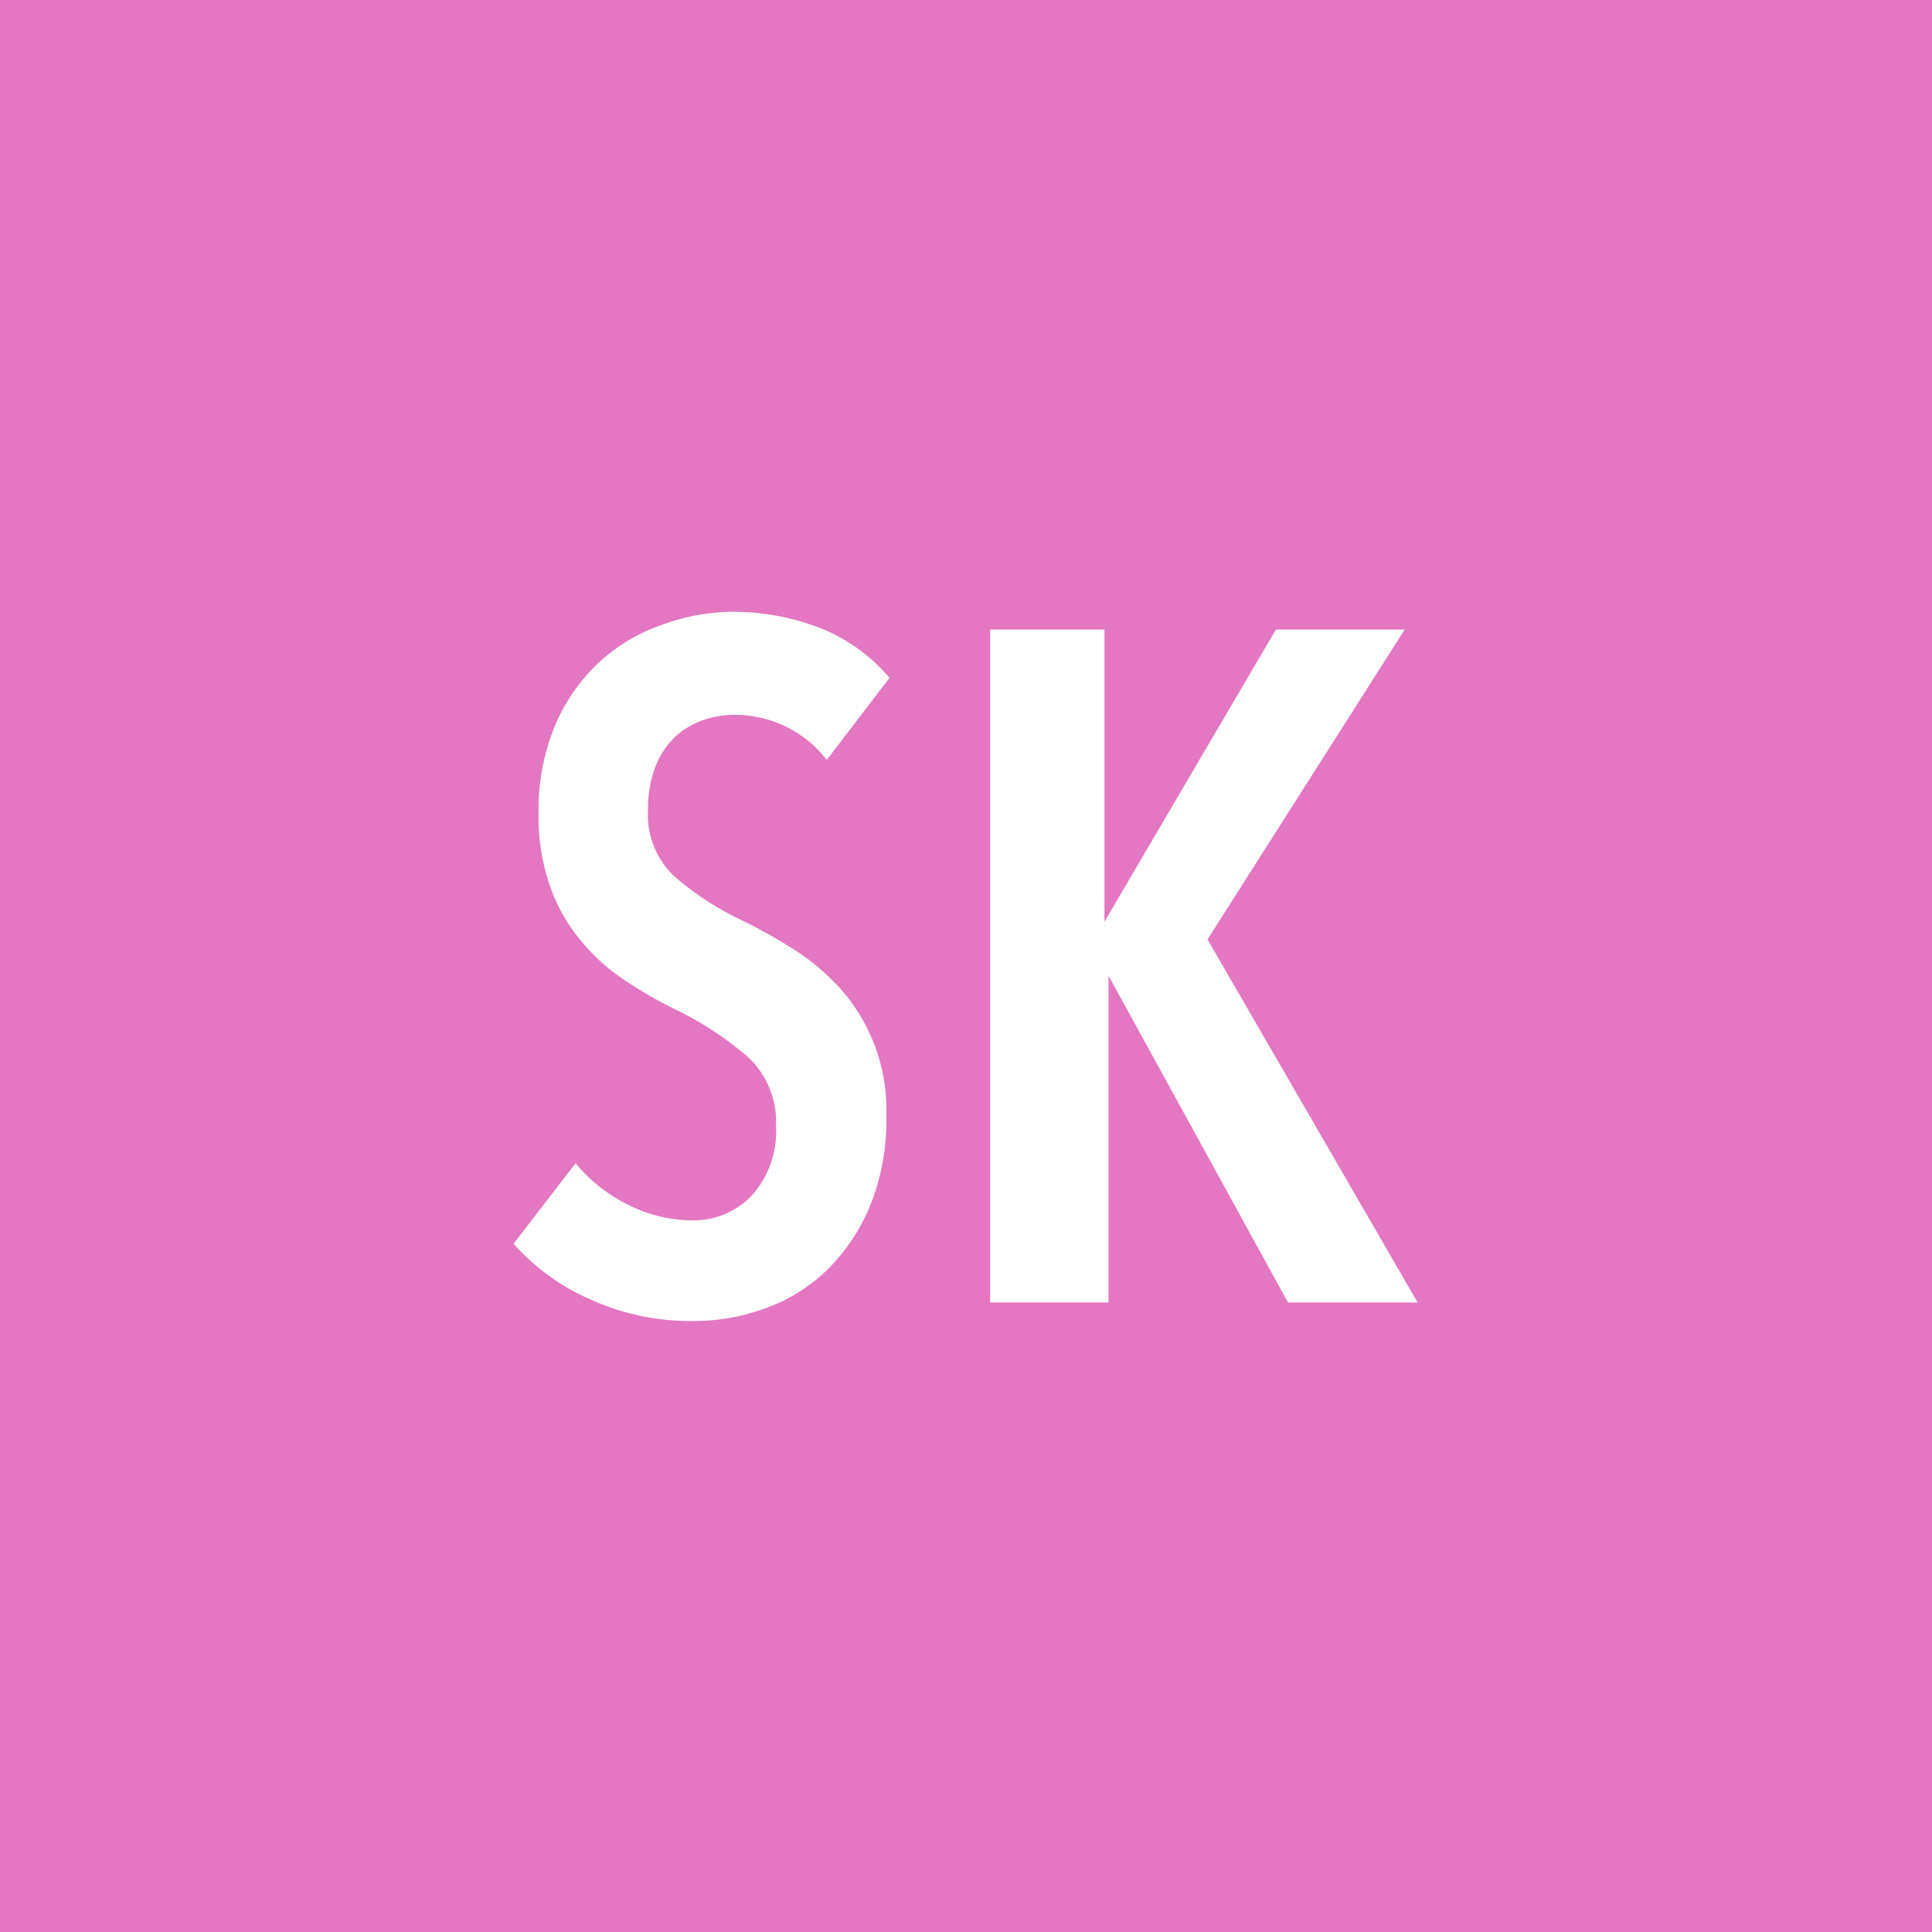 <svg id="Layer_1" data-name="Layer 1" xmlns="http://www.w3.org/2000/svg" viewBox="0 0 24 24" width='30' height='30'><defs><style>.cls-1{fill:#e377c2;}.cls-2{fill:#fff;}</style></defs><title>Sask_Selected</title><rect class="cls-1" width="24" height="24"/><path class="cls-2" d="M10.27,9.44a1.44,1.44,0,0,0-1.16-.56,1.2,1.2,0,0,0-.39.07,1,1,0,0,0-.34.21,1,1,0,0,0-.24.37,1.44,1.44,0,0,0-.09.53,1.05,1.05,0,0,0,.32.82,3.69,3.69,0,0,0,.84.55q0.31,0.15.63,0.35a2.87,2.87,0,0,1,.58.48,2.26,2.26,0,0,1,.59,1.6,2.83,2.83,0,0,1-.19,1.09,2.41,2.41,0,0,1-.52.8,2.12,2.12,0,0,1-.76.49,2.56,2.56,0,0,1-.92.17,3,3,0,0,1-1.29-.27,2.72,2.72,0,0,1-.95-0.69l0.77-1a2,2,0,0,0,.66.52,1.78,1.78,0,0,0,.79.19,1,1,0,0,0,.74-0.31,1.19,1.19,0,0,0,.3-0.86,1.1,1.1,0,0,0-.35-0.86,4.08,4.08,0,0,0-.9-0.59,5.4,5.4,0,0,1-.64-0.37,2.46,2.46,0,0,1-.53-0.48A2.15,2.15,0,0,1,6.83,11a2.6,2.6,0,0,1-.14-0.89A2.75,2.75,0,0,1,6.9,9a2.29,2.29,0,0,1,.54-0.77,2.19,2.19,0,0,1,.76-0.46A2.61,2.61,0,0,1,9.07,7.6a3,3,0,0,1,1.14.21,2.2,2.2,0,0,1,.84.61Z"/><path class="cls-2" d="M16,16.18l-2.23-4.06h0v4.06H12.3V7.82h1.42v3.63h0l2.13-3.63h1.6L15,11.67l2.61,4.51H16Z"/></svg>